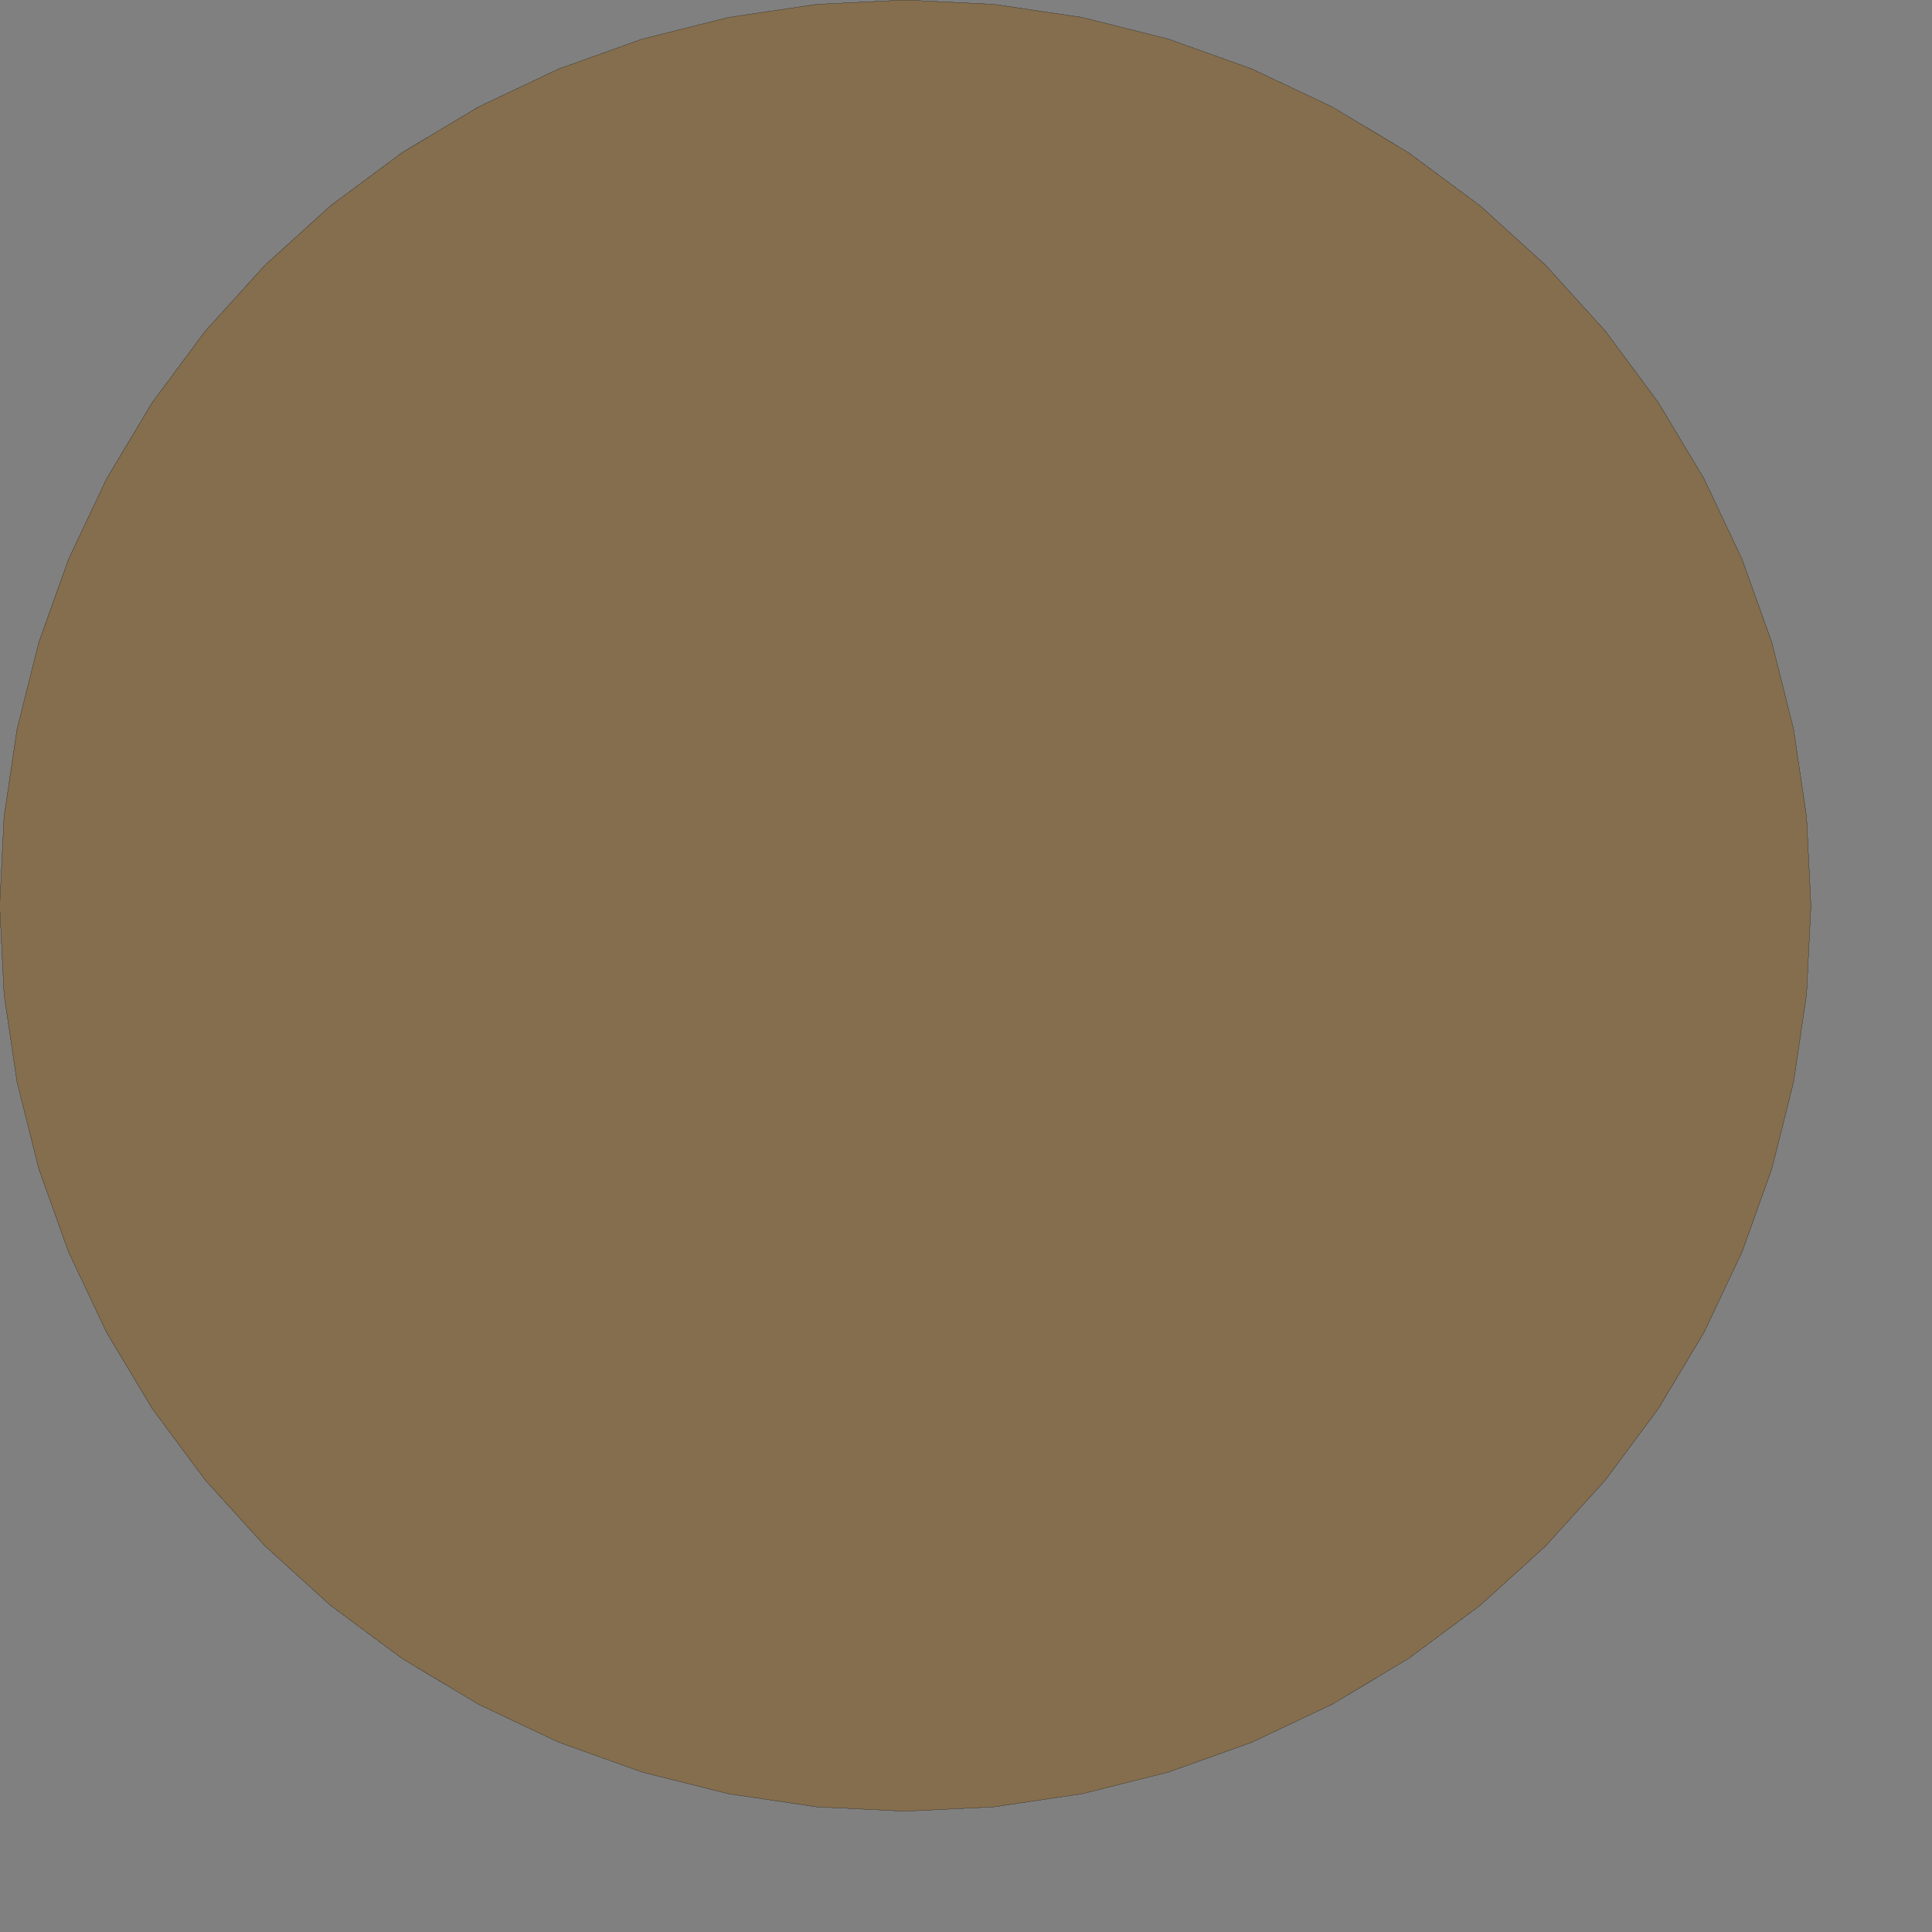 <?xml version="1.0" encoding="UTF-8" standalone="no"?>
<svg width="4982.35mm" height="4982.35mm"
 xmlns="http://www.w3.org/2000/svg" xmlns:xlink="http://www.w3.org/1999/xlink"  version="1.2" baseProfile="tiny">
<rect width="100%" height="100%" fill="#808080" stroke="none"/>
<title>SVG Generator Example Drawing</title>
<desc>An SVG drawing created by the SVG Generator</desc>
<defs>
</defs>
<g fill="none" stroke="black" stroke-width="1" fill-rule="evenodd" stroke-linecap="square" stroke-linejoin="bevel" >

<g fill="none" stroke="#000000" stroke-opacity="1" stroke-width="1" stroke-linecap="square" stroke-linejoin="bevel" transform="matrix(1,0,0,-1,0,17654.7)"
font-family="MS Shell Dlg 2" font-size="10.312" font-weight="400" font-style="normal" 
>
</g>

<g fill="none" stroke="#000000" stroke-opacity="1" stroke-width="1" stroke-linecap="square" stroke-linejoin="bevel" transform="matrix(1,0,0,-1,0,17654.7)"
font-family="MS Shell Dlg 2" font-size="10.312" font-weight="400" font-style="normal" 
>
</g>

<g fill="none" stroke="#000000" stroke-opacity="1" stroke-width="1" stroke-linecap="square" stroke-linejoin="bevel" transform="matrix(1,0,0,-1,91485.1,31690.5)"
font-family="MS Shell Dlg 2" font-size="10.312" font-weight="400" font-style="normal" 
>
</g>

<g fill="#333333" fill-opacity="0.2" stroke="#333333" stroke-opacity="1" stroke-width="1" stroke-linecap="round" stroke-linejoin="round" transform="matrix(1,0,0,-1,91485.1,31690.5)"
font-family="MS Shell Dlg 2" font-size="10.312" font-weight="400" font-style="normal" 
>
<path vector-effect="non-scaling-stroke" fill-rule="evenodd" d="M-73834.4,22863.7 L-73876.9,21998.6 L-74004,21141.7 L-74214.5,20301.4 L-74506.3,19485.9 L-74876.7,18702.8 L-75322,17959.8 L-75838,17264.1 L-76419.7,16622.2 L-77061.5,16040.5 L-77757.3,15524.5 L-78500.3,15079.2 L-79283.3,14708.8 L-80098.9,14417 L-80939.2,14206.5 L-81796,14079.4 L-82661.2,14036.9 L-83526.4,14079.4 L-84383.3,14206.5 L-85223.5,14417 L-86039.1,14708.8 L-86822.2,15079.2 L-87565.2,15524.5 L-88260.9,16040.5 L-88902.7,16622.2 L-89484.5,17264.1 L-90000.5,17959.8 L-90445.8,18702.8 L-90816.2,19485.9 L-91108,20301.4 L-91318.5,21141.7 L-91445.6,21998.6 L-91488.1,22863.7 L-91445.6,23728.9 L-91318.5,24585.8 L-91108,25426 L-90816.2,26241.6 L-90445.8,27024.7 L-90000.5,27767.7 L-89484.5,28463.4 L-88902.7,29105.3 L-88260.9,29687 L-87565.2,30203 L-86822.2,30648.3 L-86039.1,31018.7 L-85223.5,31310.5 L-84383.3,31521 L-83526.4,31648.1 L-82661.2,31690.6 L-81796,31648.1 L-80939.2,31521 L-80098.9,31310.5 L-79283.3,31018.7 L-78500.3,30648.3 L-77757.3,30203 L-77061.5,29687 L-76419.7,29105.3 L-75838,28463.4 L-75322,27767.7 L-74876.7,27024.7 L-74506.3,26241.6 L-74214.5,25426 L-74004,24585.8 L-73876.9,23728.9 L-73834.4,22863.7"/>
</g>

<g fill="none" stroke="#000000" stroke-opacity="1" stroke-width="1" stroke-linecap="square" stroke-linejoin="bevel" transform="matrix(1,0,0,-1,91485.1,31690.5)"
font-family="MS Shell Dlg 2" font-size="10.312" font-weight="400" font-style="normal" 
>
</g>

<g fill="none" stroke="#000000" stroke-opacity="1" stroke-width="1" stroke-linecap="square" stroke-linejoin="bevel" transform="matrix(1,0,0,-1,91485.1,31690.5)"
font-family="MS Shell Dlg 2" font-size="10.312" font-weight="400" font-style="normal" 
>
</g>

<g fill="#ae5151" fill-opacity="0.2" stroke="#333333" stroke-opacity="1" stroke-width="1" stroke-linecap="round" stroke-linejoin="round" transform="matrix(1,0,0,-1,91485.1,31690.5)"
font-family="MS Shell Dlg 2" font-size="10.312" font-weight="400" font-style="normal" 
>
<path vector-effect="non-scaling-stroke" fill-rule="evenodd" d="M-73834.4,22863.7 L-73876.9,21998.6 L-74004,21141.7 L-74214.5,20301.4 L-74506.3,19485.9 L-74876.7,18702.8 L-75322,17959.8 L-75838,17264.1 L-76419.7,16622.2 L-77061.5,16040.5 L-77757.3,15524.5 L-78500.3,15079.2 L-79283.3,14708.8 L-80098.9,14417 L-80939.2,14206.5 L-81796,14079.4 L-82661.2,14036.9 L-83526.4,14079.4 L-84383.3,14206.5 L-85223.5,14417 L-86039.1,14708.8 L-86822.2,15079.2 L-87565.2,15524.5 L-88260.9,16040.5 L-88902.7,16622.2 L-89484.5,17264.1 L-90000.5,17959.8 L-90445.8,18702.8 L-90816.2,19485.9 L-91108,20301.4 L-91318.5,21141.7 L-91445.6,21998.6 L-91488.1,22863.7 L-91445.6,23728.9 L-91318.5,24585.8 L-91108,25426 L-90816.2,26241.6 L-90445.8,27024.7 L-90000.5,27767.7 L-89484.5,28463.4 L-88902.7,29105.3 L-88260.9,29687 L-87565.2,30203 L-86822.2,30648.3 L-86039.1,31018.7 L-85223.5,31310.5 L-84383.3,31521 L-83526.4,31648.1 L-82661.2,31690.6 L-81796,31648.1 L-80939.2,31521 L-80098.9,31310.5 L-79283.3,31018.7 L-78500.3,30648.3 L-77757.3,30203 L-77061.5,29687 L-76419.7,29105.3 L-75838,28463.4 L-75322,27767.7 L-74876.7,27024.7 L-74506.3,26241.6 L-74214.5,25426 L-74004,24585.8 L-73876.9,23728.9 L-73834.4,22863.7"/>
</g>

<g fill="none" stroke="#000000" stroke-opacity="1" stroke-width="1" stroke-linecap="square" stroke-linejoin="bevel" transform="matrix(1,0,0,-1,91485.1,31690.5)"
font-family="MS Shell Dlg 2" font-size="10.312" font-weight="400" font-style="normal" 
>
</g>

<g fill="none" stroke="#000000" stroke-opacity="1" stroke-width="1" stroke-linecap="square" stroke-linejoin="bevel" transform="matrix(1,0,0,-1,91485.1,31690.5)"
font-family="MS Shell Dlg 2" font-size="10.312" font-weight="400" font-style="normal" 
>
</g>

<g fill="#ffff00" fill-opacity="0.2" stroke="#333333" stroke-opacity="1" stroke-width="1" stroke-linecap="round" stroke-linejoin="round" transform="matrix(1,0,0,-1,91485.1,31690.5)"
font-family="MS Shell Dlg 2" font-size="10.312" font-weight="400" font-style="normal" 
>
<path vector-effect="non-scaling-stroke" fill-rule="evenodd" d="M-73834.4,22863.7 L-73876.9,21998.6 L-74004,21141.7 L-74214.5,20301.4 L-74506.3,19485.9 L-74876.7,18702.8 L-75322,17959.8 L-75838,17264.1 L-76419.7,16622.2 L-77061.5,16040.5 L-77757.3,15524.5 L-78500.3,15079.2 L-79283.3,14708.8 L-80098.9,14417 L-80939.2,14206.5 L-81796,14079.4 L-82661.2,14036.9 L-83526.4,14079.4 L-84383.3,14206.5 L-85223.5,14417 L-86039.1,14708.8 L-86822.2,15079.2 L-87565.2,15524.5 L-88260.9,16040.5 L-88902.7,16622.2 L-89484.5,17264.1 L-90000.5,17959.8 L-90445.8,18702.8 L-90816.2,19485.9 L-91108,20301.4 L-91318.5,21141.7 L-91445.6,21998.6 L-91488.1,22863.7 L-91445.6,23728.9 L-91318.5,24585.8 L-91108,25426 L-90816.2,26241.6 L-90445.8,27024.7 L-90000.5,27767.7 L-89484.5,28463.4 L-88902.7,29105.3 L-88260.9,29687 L-87565.2,30203 L-86822.2,30648.3 L-86039.1,31018.7 L-85223.5,31310.5 L-84383.3,31521 L-83526.4,31648.1 L-82661.2,31690.6 L-81796,31648.1 L-80939.2,31521 L-80098.9,31310.5 L-79283.3,31018.7 L-78500.3,30648.3 L-77757.3,30203 L-77061.5,29687 L-76419.7,29105.3 L-75838,28463.4 L-75322,27767.7 L-74876.7,27024.7 L-74506.3,26241.6 L-74214.5,25426 L-74004,24585.8 L-73876.9,23728.9 L-73834.4,22863.7"/>
</g>

<g fill="none" stroke="#000000" stroke-opacity="1" stroke-width="1" stroke-linecap="square" stroke-linejoin="bevel" transform="matrix(1,0,0,-1,91485.1,31690.5)"
font-family="MS Shell Dlg 2" font-size="10.312" font-weight="400" font-style="normal" 
>
</g>

<g fill="none" stroke="#000000" stroke-opacity="1" stroke-width="1" stroke-linecap="square" stroke-linejoin="bevel" transform="matrix(1,0,0,-1,91485.1,31690.5)"
font-family="MS Shell Dlg 2" font-size="10.312" font-weight="400" font-style="normal" 
>
</g>

<g fill="#ae5151" fill-opacity="0.2" stroke="#333333" stroke-opacity="1" stroke-width="1" stroke-linecap="round" stroke-linejoin="round" transform="matrix(1,0,0,-1,91485.1,31690.5)"
font-family="MS Shell Dlg 2" font-size="10.312" font-weight="400" font-style="normal" 
>
<path vector-effect="non-scaling-stroke" fill-rule="evenodd" d="M-73834.4,22863.7 L-73876.9,21998.6 L-74004,21141.7 L-74214.5,20301.4 L-74506.3,19485.9 L-74876.7,18702.8 L-75322,17959.8 L-75838,17264.1 L-76419.7,16622.2 L-77061.5,16040.5 L-77757.3,15524.5 L-78500.3,15079.2 L-79283.3,14708.8 L-80098.9,14417 L-80939.2,14206.5 L-81796,14079.4 L-82661.2,14036.9 L-83526.4,14079.4 L-84383.3,14206.5 L-85223.5,14417 L-86039.1,14708.8 L-86822.2,15079.2 L-87565.2,15524.5 L-88260.9,16040.5 L-88902.7,16622.2 L-89484.5,17264.1 L-90000.5,17959.8 L-90445.8,18702.8 L-90816.2,19485.9 L-91108,20301.4 L-91318.5,21141.7 L-91445.6,21998.6 L-91488.1,22863.7 L-91445.6,23728.9 L-91318.5,24585.8 L-91108,25426 L-90816.2,26241.6 L-90445.8,27024.7 L-90000.5,27767.7 L-89484.5,28463.4 L-88902.7,29105.3 L-88260.9,29687 L-87565.2,30203 L-86822.2,30648.3 L-86039.1,31018.7 L-85223.5,31310.5 L-84383.3,31521 L-83526.4,31648.1 L-82661.2,31690.6 L-81796,31648.1 L-80939.2,31521 L-80098.9,31310.5 L-79283.3,31018.7 L-78500.3,30648.3 L-77757.3,30203 L-77061.5,29687 L-76419.7,29105.3 L-75838,28463.4 L-75322,27767.7 L-74876.7,27024.7 L-74506.3,26241.6 L-74214.5,25426 L-74004,24585.8 L-73876.9,23728.9 L-73834.4,22863.7"/>
</g>

<g fill="none" stroke="#000000" stroke-opacity="1" stroke-width="1" stroke-linecap="square" stroke-linejoin="bevel" transform="matrix(1,0,0,-1,91485.1,31690.5)"
font-family="MS Shell Dlg 2" font-size="10.312" font-weight="400" font-style="normal" 
>
</g>

<g fill="none" stroke="#000000" stroke-opacity="1" stroke-width="1" stroke-linecap="square" stroke-linejoin="bevel" transform="matrix(1,0,0,-1,91485.1,31690.5)"
font-family="MS Shell Dlg 2" font-size="10.312" font-weight="400" font-style="normal" 
>
</g>

<g fill="#333333" fill-opacity="0.2" stroke="#333333" stroke-opacity="1" stroke-width="1" stroke-linecap="round" stroke-linejoin="round" transform="matrix(1,0,0,-1,91485.1,31690.5)"
font-family="MS Shell Dlg 2" font-size="10.312" font-weight="400" font-style="normal" 
>
<path vector-effect="non-scaling-stroke" fill-rule="evenodd" d="M-73834.4,22863.7 L-73876.9,21998.6 L-74004,21141.7 L-74214.5,20301.4 L-74506.3,19485.9 L-74876.7,18702.8 L-75322,17959.8 L-75838,17264.1 L-76419.7,16622.2 L-77061.5,16040.5 L-77757.3,15524.5 L-78500.3,15079.2 L-79283.3,14708.8 L-80098.9,14417 L-80939.2,14206.5 L-81796,14079.4 L-82661.2,14036.9 L-83526.4,14079.4 L-84383.3,14206.5 L-85223.5,14417 L-86039.1,14708.8 L-86822.2,15079.2 L-87565.2,15524.5 L-88260.9,16040.5 L-88902.7,16622.2 L-89484.5,17264.1 L-90000.5,17959.8 L-90445.8,18702.8 L-90816.2,19485.9 L-91108,20301.4 L-91318.5,21141.7 L-91445.6,21998.6 L-91488.1,22863.7 L-91445.6,23728.9 L-91318.5,24585.8 L-91108,25426 L-90816.2,26241.6 L-90445.8,27024.7 L-90000.5,27767.7 L-89484.5,28463.4 L-88902.7,29105.3 L-88260.9,29687 L-87565.2,30203 L-86822.2,30648.3 L-86039.1,31018.7 L-85223.5,31310.5 L-84383.3,31521 L-83526.4,31648.1 L-82661.2,31690.6 L-81796,31648.1 L-80939.2,31521 L-80098.9,31310.5 L-79283.3,31018.7 L-78500.3,30648.3 L-77757.3,30203 L-77061.5,29687 L-76419.7,29105.3 L-75838,28463.4 L-75322,27767.7 L-74876.7,27024.7 L-74506.3,26241.6 L-74214.5,25426 L-74004,24585.8 L-73876.9,23728.9 L-73834.4,22863.7"/>
</g>

<g fill="none" stroke="#000000" stroke-opacity="1" stroke-width="1" stroke-linecap="square" stroke-linejoin="bevel" transform="matrix(1,0,0,-1,91485.1,31690.5)"
font-family="MS Shell Dlg 2" font-size="10.312" font-weight="400" font-style="normal" 
>
</g>

<g fill="none" stroke="#000000" stroke-opacity="1" stroke-width="1" stroke-linecap="square" stroke-linejoin="bevel" transform="matrix(1,0,0,-1,0,17654.7)"
font-family="MS Shell Dlg 2" font-size="10.312" font-weight="400" font-style="normal" 
>
</g>
</g>
</svg>
